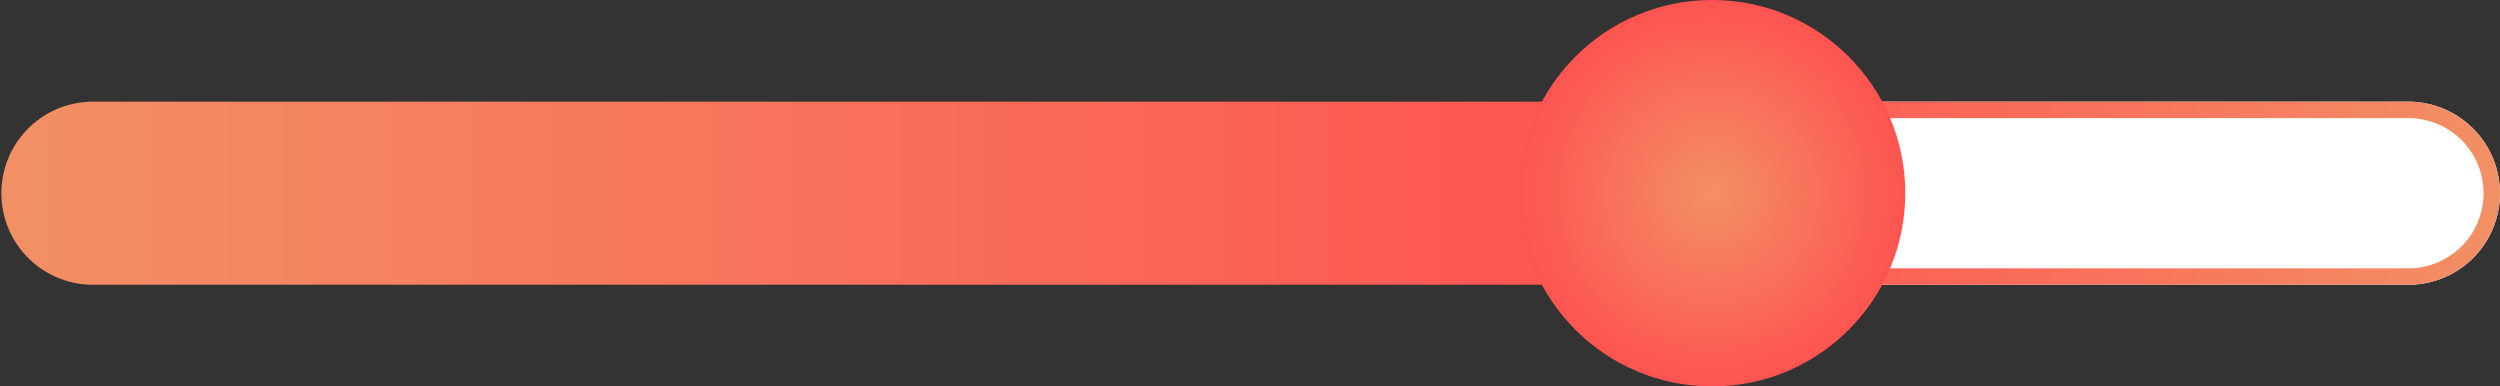 <svg id="Layer_1" data-name="Layer 1" xmlns="http://www.w3.org/2000/svg" xmlns:xlink="http://www.w3.org/1999/xlink" width="912.2" height="141" viewBox="0 0 912.2 141"><rect x="0" y="0" width="912.2" height="141" fill="#333333" stroke="none"/><defs><linearGradient id="linear-gradient" x1="912.2" y1="70.52" x2="617.98" y2="70.52" gradientUnits="userSpaceOnUse"><stop offset="0" stop-color="#f29065"/><stop offset="1" stop-color="#fe5451"/></linearGradient><linearGradient id="linear-gradient-2" x1="0.5" y1="70.52" x2="588.93" y2="70.52" xlink:href="#linear-gradient"/><radialGradient id="radial-gradient" cx="624.68" cy="70.52" r="70.52" xlink:href="#linear-gradient"/></defs><title>red-scale</title><path d="M618,37.1H878.8a33.5,33.5,0,0,1,33.4,33.4h0a33.4,33.4,0,0,1-33.4,33.4H618Z" fill="#fff"/><path d="M878.8,43.1a27.4,27.4,0,1,1,0,54.8H624V43.1H878.8m0-6H618v66.8H878.8a33.4,33.4,0,0,0,33.4-33.4h0a33.5,33.5,0,0,0-33.4-33.4Z" fill="url(#linear-gradient)"/><path d="M33.9,37.1h555a0,0,0,0,1,0,0v66.8a0,0,0,0,1,0,0H33.9A33.4,33.4,0,0,1,.5,70.5v0A33.4,33.4,0,0,1,33.9,37.1Z" fill="url(#linear-gradient-2)"/><circle cx="624.7" cy="70.5" r="70.5" fill="url(#radial-gradient)"/></svg>